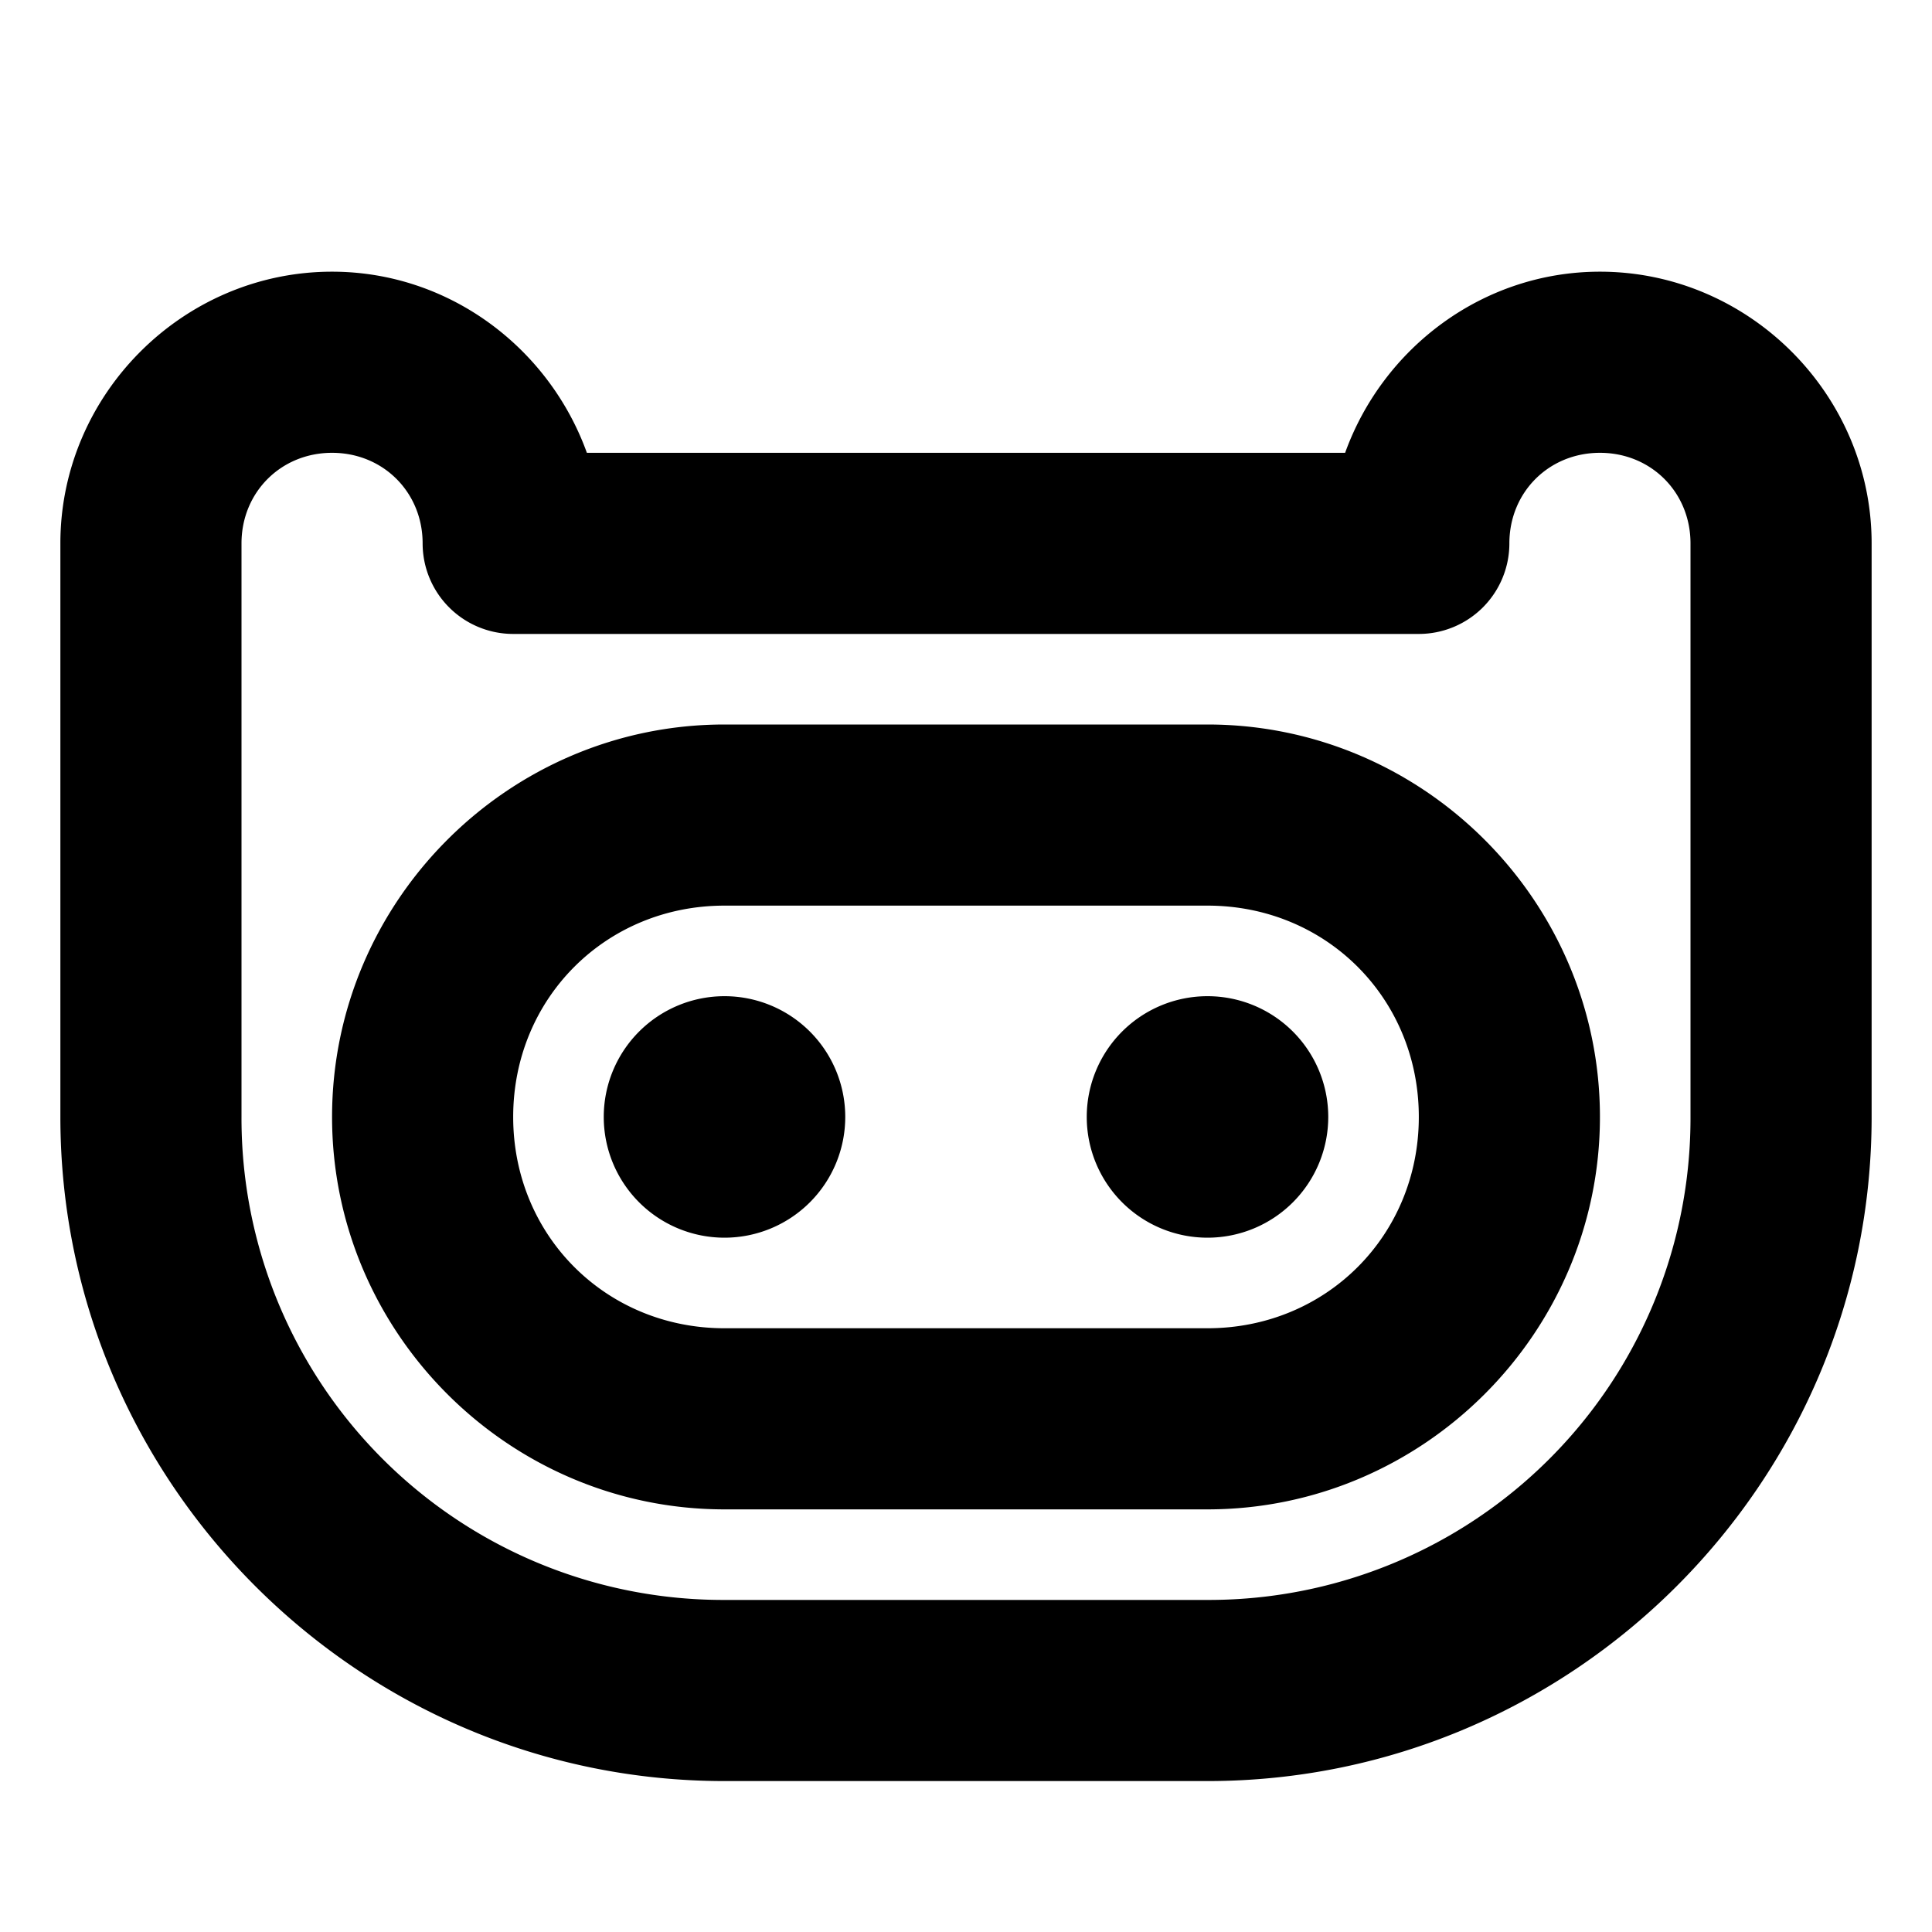 <svg xmlns="http://www.w3.org/2000/svg" viewBox="0 0 256 256"><path d="M44 36C24.26 36 8 52.26 8 72v76c0 48.459 39.541 88 88 88h64c48.459 0 88-39.541 88-88V72c0-19.74-16.26-36-36-36-15.52 0-28.757 10.109-33.764 24H77.764C72.757 46.109 59.52 36 44 36zm0 24c6.77 0 12 5.23 12 12a12 12 0 0 0 12 12h120a12 12 0 0 0 12-12c0-6.77 5.23-12 12-12s12 5.23 12 12v76a63.82 63.82 0 0 1-64 64H96a63.82 63.82 0 0 1-64-64V72c0-6.77 5.23-12 12-12zm52 36c-28.6 0-52 23.4-52 52s23.4 52 52 52h64c28.6 0 52-23.4 52-52s-23.4-52-52-52zm0 24h64c15.72 0 28 12.28 28 28s-12.28 28-28 28H96c-15.72 0-28-12.28-28-28s12.28-28 28-28zm0 12a16 16 0 0 0-16 16 16 16 0 0 0 16 16 16 16 0 0 0 16-16 16 16 0 0 0-16-16zm64 0a16 16 0 0 0-16 16 16 16 0 0 0 16 16 16 16 0 0 0 16-16 16 16 0 0 0-16-16z"/></svg>